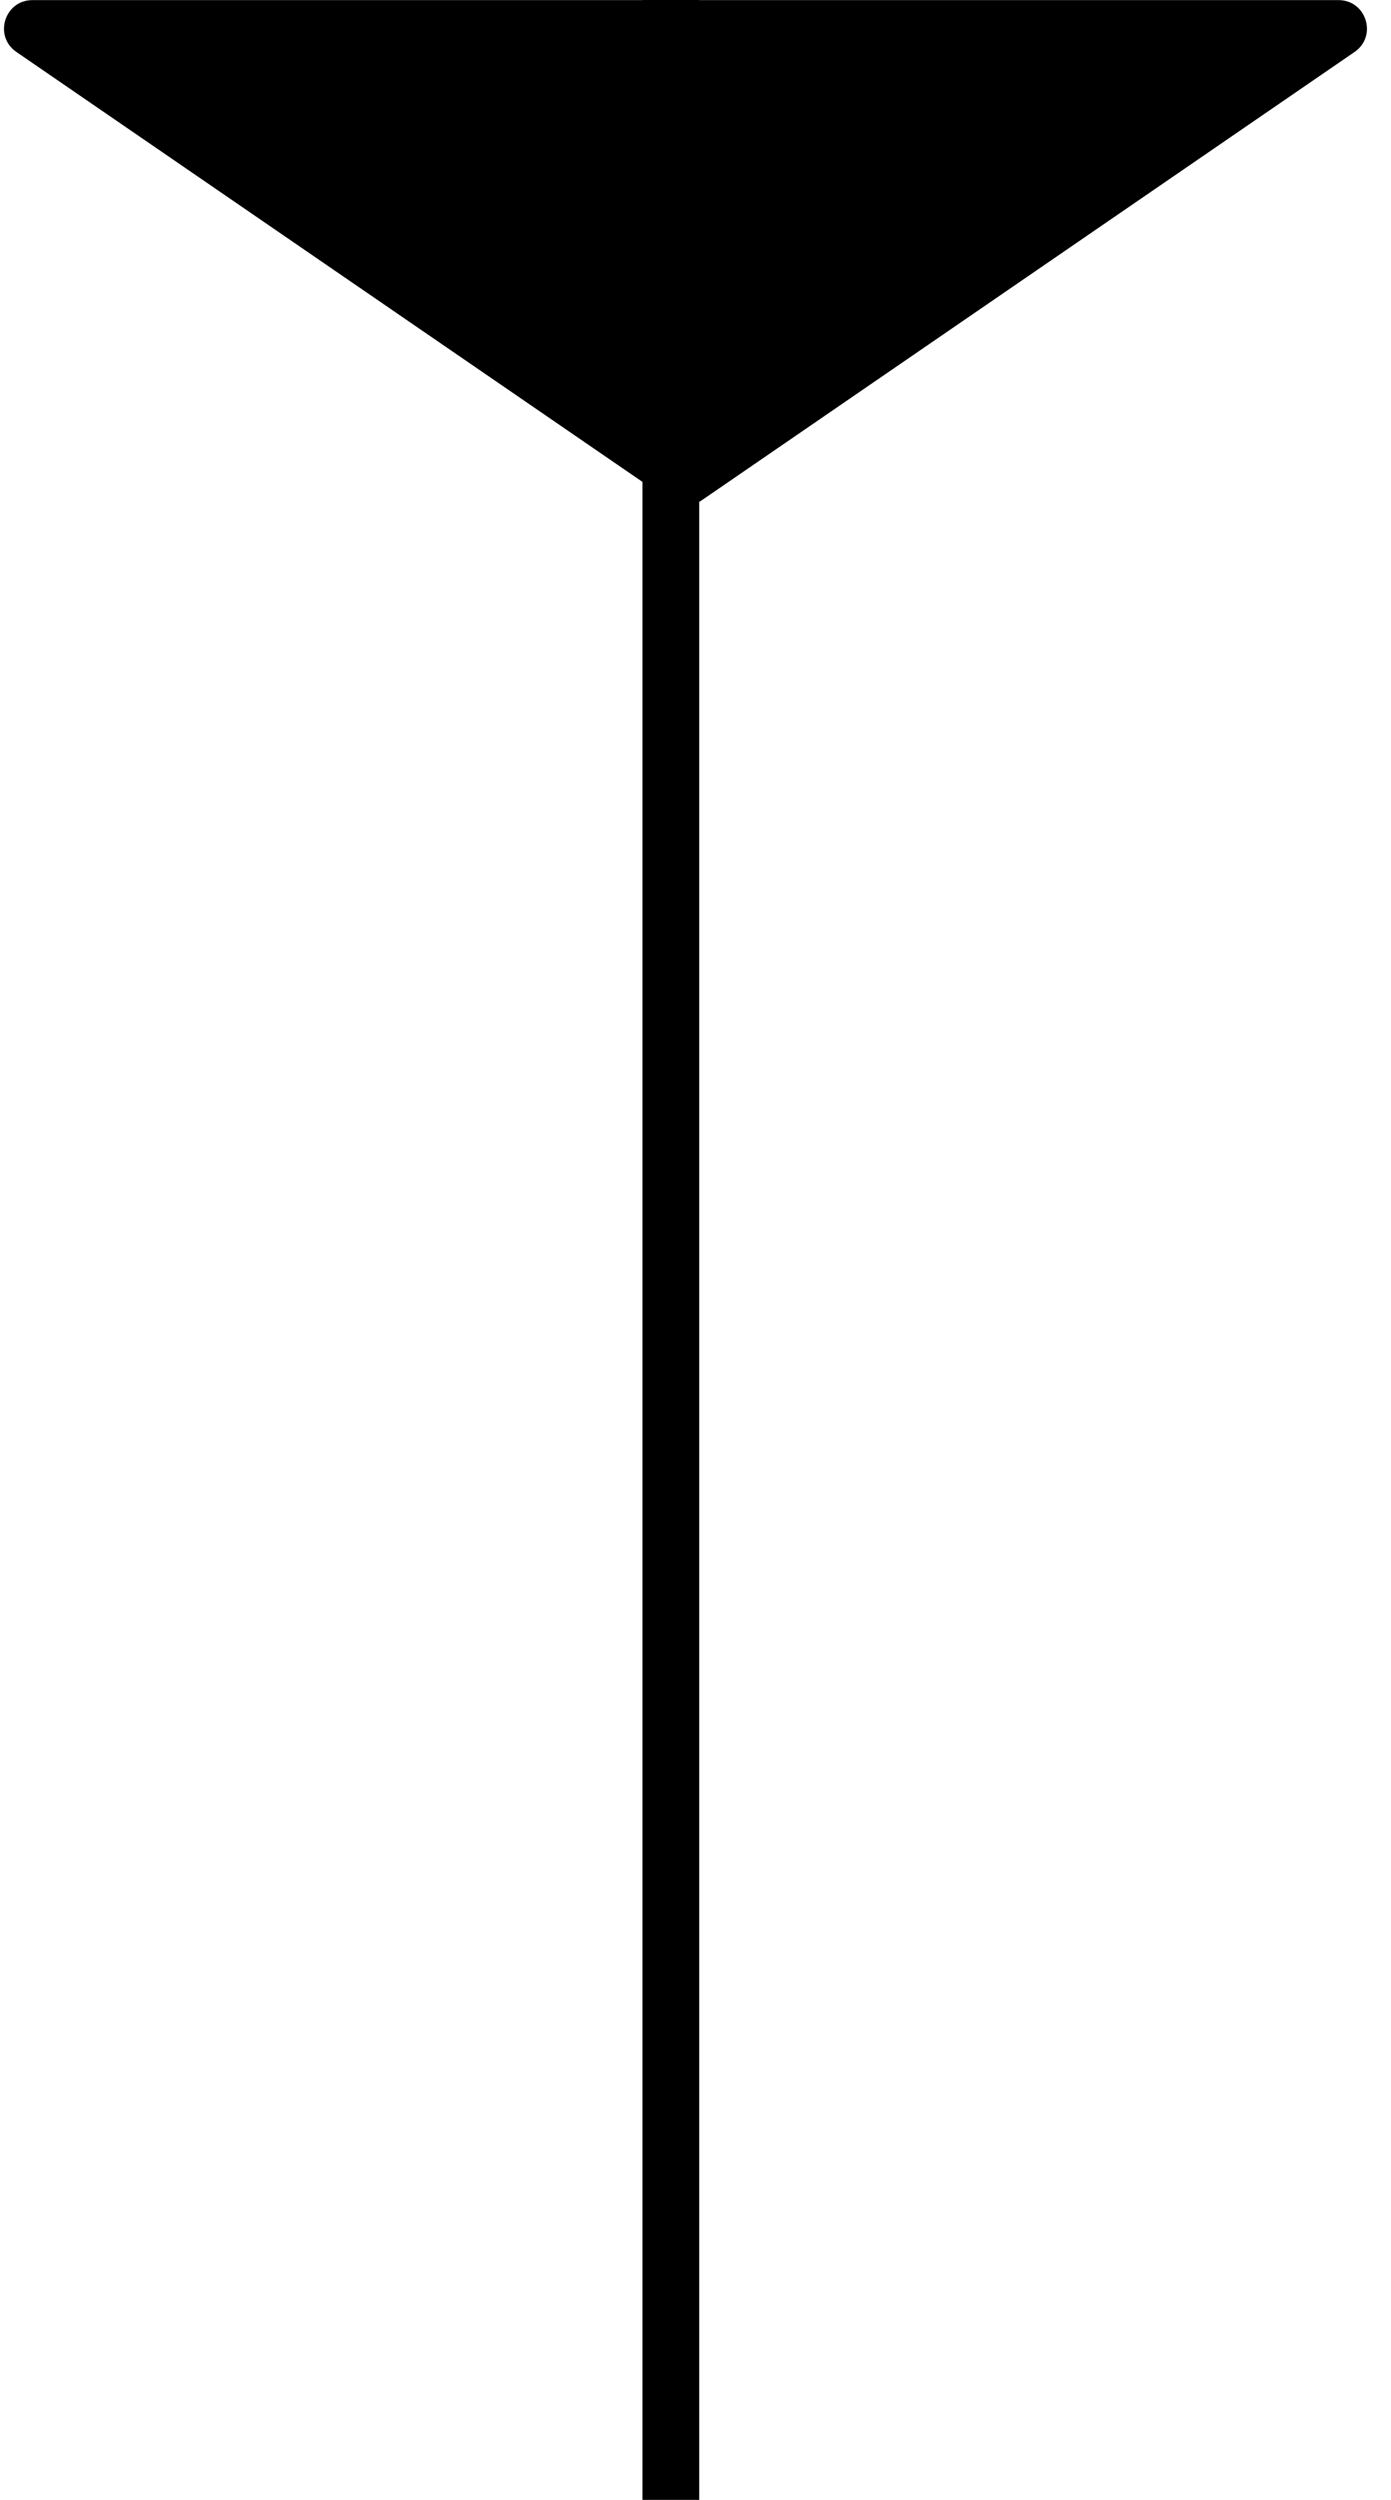 <svg viewBox="0 0 49 88" fill="none" xmlns="http://www.w3.org/2000/svg">
  <path fill-rule="evenodd" clip-rule="evenodd" d="M22.631 16.963L22.631 88H24.631L24.631 17.667C24.659 17.651 24.686 17.634 24.713 17.616L47.717 1.829C48.527 1.273 48.134 0.004 47.151 0.004L24.631 0.004V0H22.631V0.004L1.142 0.004C0.16 0.004 -0.233 1.273 0.577 1.829L22.631 16.963Z" fill="currentColor"/>
</svg>

